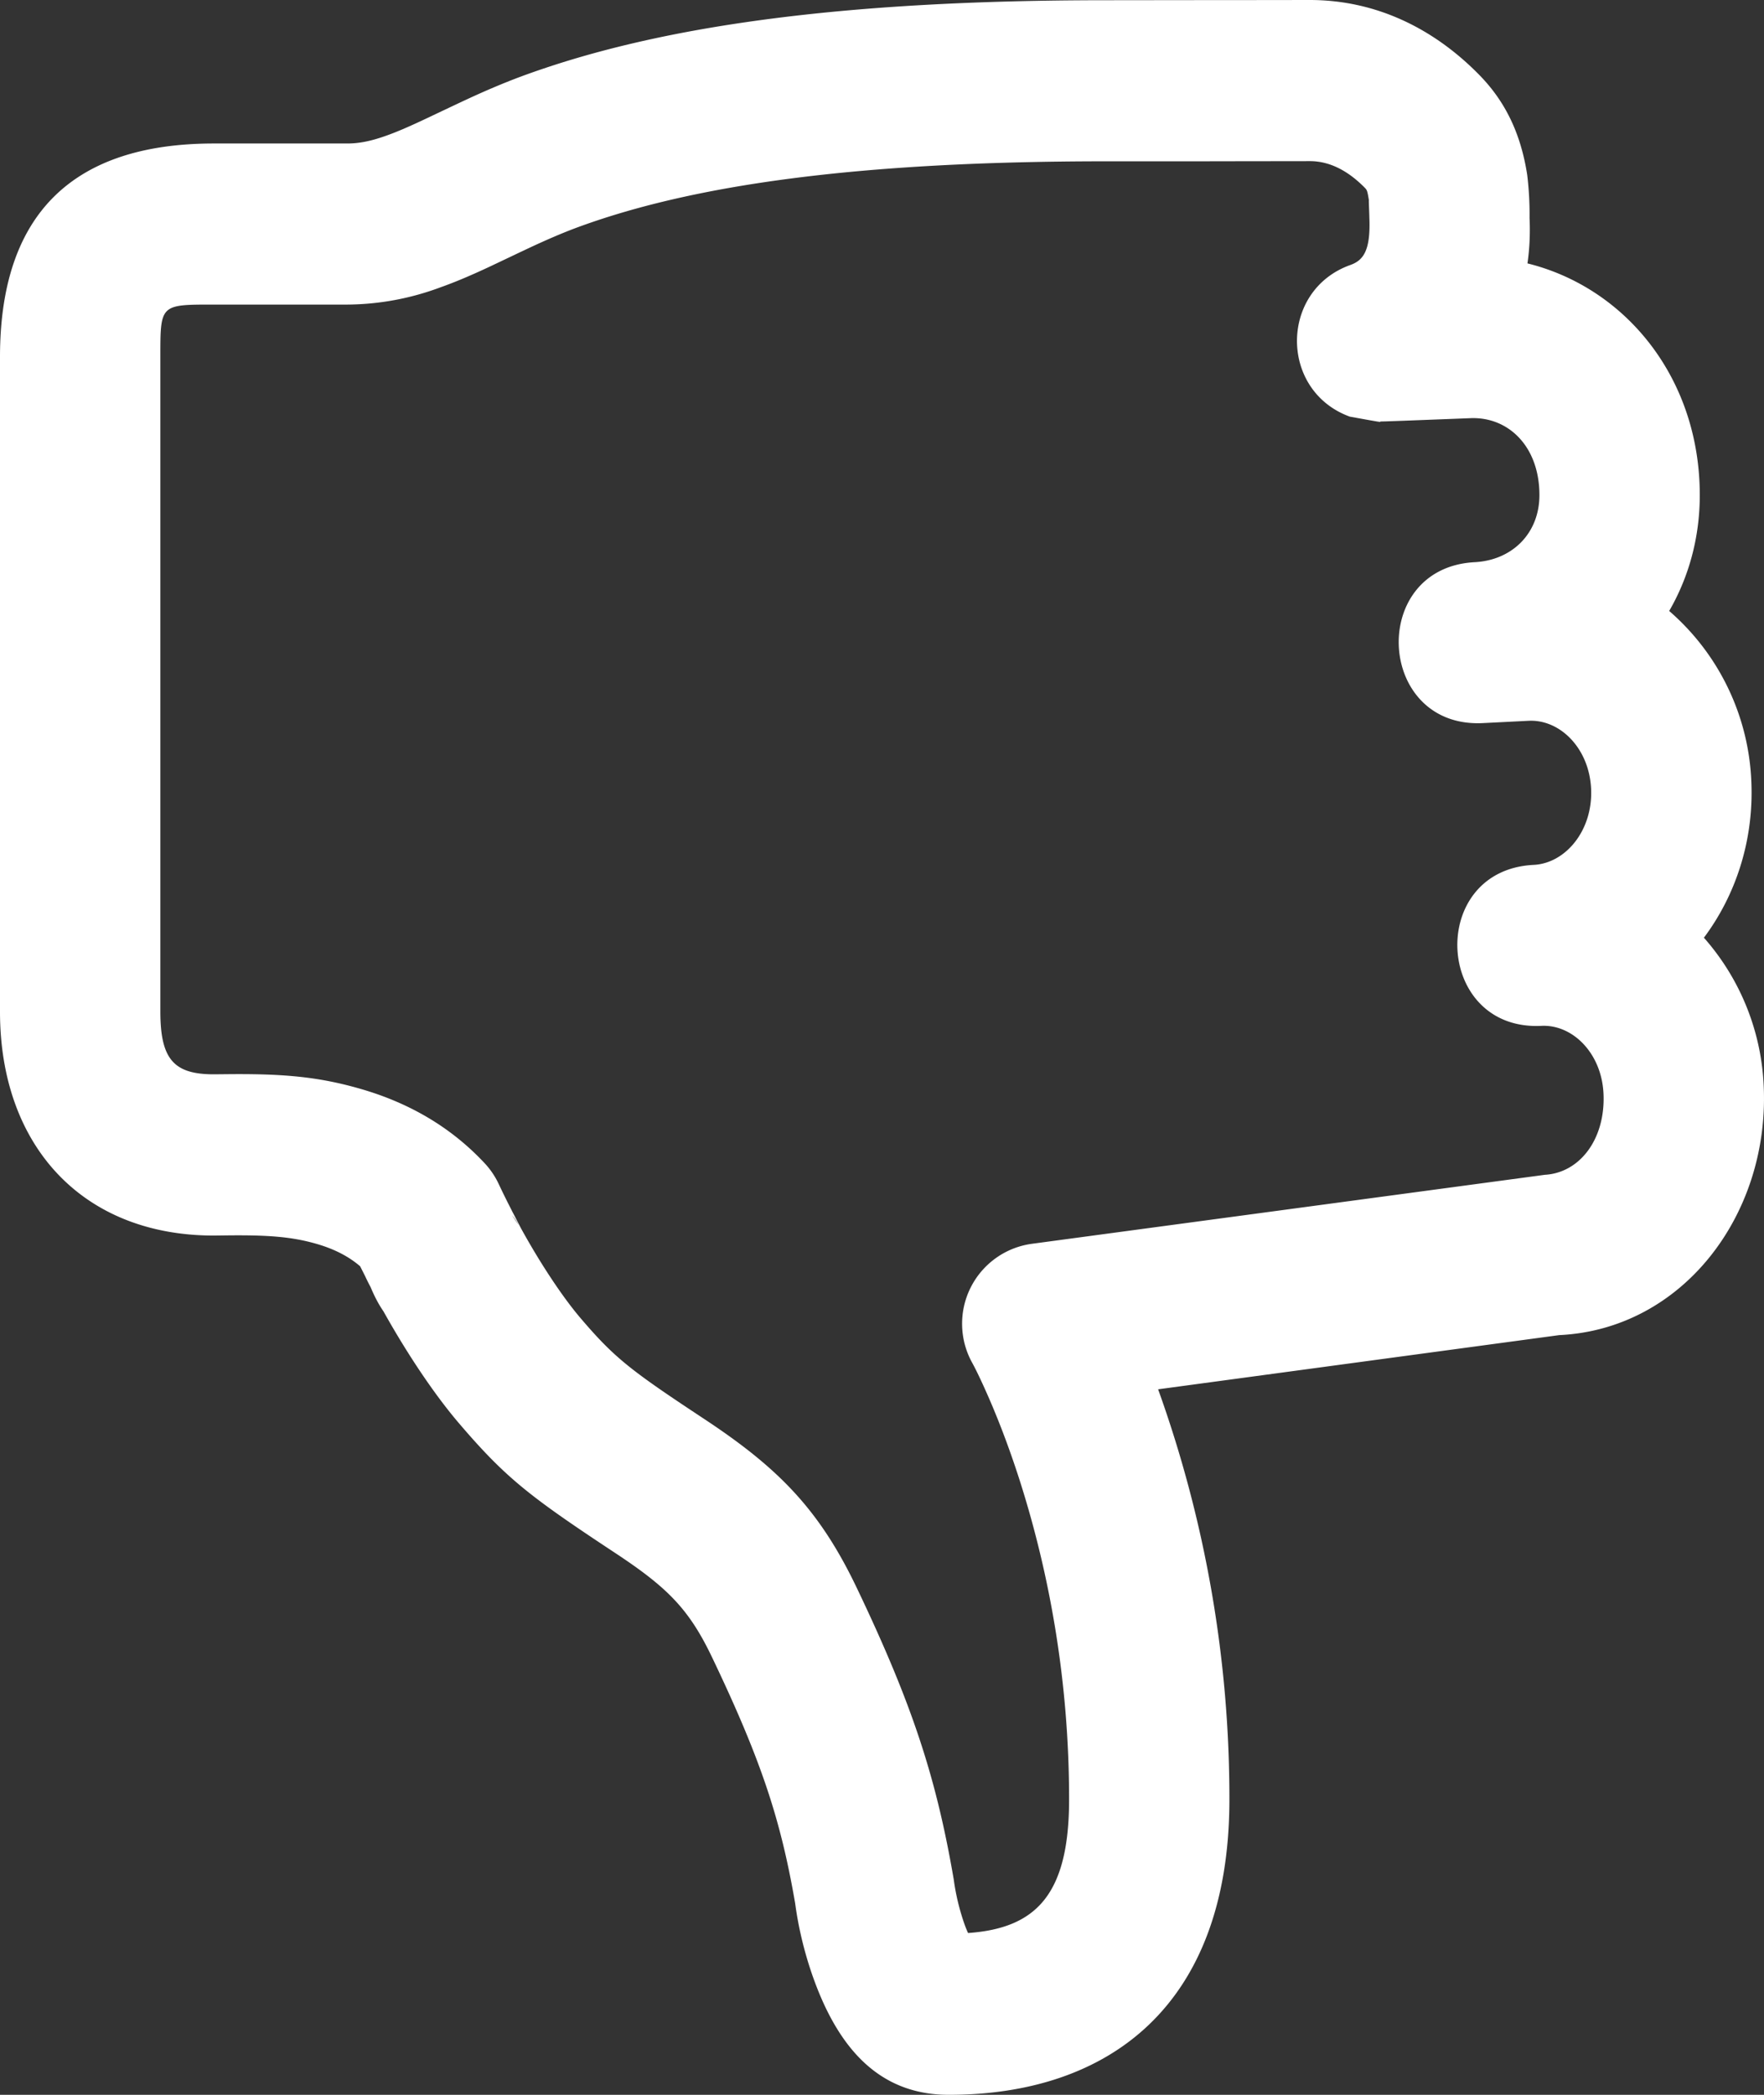 <svg width="32" height="38" xmlns="http://www.w3.org/2000/svg">
  <rect width="100%" height="100%" fill="#333333" stroke="none"/>
  <path d="M31.771 14.198a4.323 4.323 0 0 0-1.491-3.115c.353-.61.555-1.325.555-2.102 0-2.122-1.345-3.762-3.126-4.203.038-.26.051-.536.038-.825a5.977 5.977 0 0 0-.042-.777c-.12-.78-.416-1.354-.87-1.817C26.009.516 24.961 0 23.761 0l-1.508.002h-.475l-1.706.002c-4.829 0-8.162.472-10.642 1.392-.315.119-.62.248-.962.407-.18.083-.736.348-.818.386-.266.124-.46.207-.637.27-.277.1-.498.144-.71.144H3.88C1.32 2.603 0 3.883 0 6.476v11.877c0 2.422 1.487 4.06 3.88 4.06l.24-.003c.744-.008 1.178.024 1.63.156.313.091.572.223.783.404l.091.18c.032.07.061.127.098.196.068.163.142.308.235.443.448.802.939 1.525 1.365 2.024.856 1.003 1.289 1.335 2.847 2.364.944.624 1.331 1.014 1.748 1.886.909 1.9 1.251 2.977 1.508 4.465.049.375.156.885.354 1.42.446 1.204 1.169 2.053 2.433 2.052 2.9 0 5.09-1.612 5.09-5.358a21.912 21.912 0 0 0-1.293-7.44l7.276-.983c2.23-.105 3.804-2.168 3.711-4.486a4.348 4.348 0 0 0-1.086-2.723c.578-.773.903-1.76.861-2.812zM9.408 22.22l-.121-.176a.945.945 0 0 1 .121.176zm-.122-.257l-.042-.083a13.469 13.469 0 0 1-.197-.402 1.462 1.462 0 0 0-.256-.378c-.613-.657-1.37-1.091-2.23-1.342-.803-.235-1.461-.283-2.475-.272l-.207.002c-.723 0-.97-.271-.97-1.136V6.475c0-.954-.005-.95.97-.95h2.424a4.91 4.91 0 0 0 1.685-.312c.276-.098.546-.213.887-.372.1-.047.649-.309.807-.382.284-.131.526-.234.762-.323 2.111-.784 5.116-1.21 9.628-1.21h1.709l.475-.001 1.507-.002c.348 0 .684.165 1 .488.034.035.043.052.07.224-.006-.031.007.22.008.312.025.6-.11.776-.345.86-1.286.459-1.292 2.284-.009 2.751.57.103.57.103.549.088l.096-.002.313-.011 1.22-.047c.69-.034 1.261.506 1.261 1.395 0 .688-.487 1.18-1.173 1.217-1.935.101-1.787 3.015.147 2.919l.834-.042c.569-.026 1.1.503 1.13 1.244.03.75-.466 1.342-1.043 1.37-1.937.096-1.796 3.015.141 2.92.568-.028 1.098.5 1.127 1.242.033.815-.432 1.424-1.065 1.46l-9.309 1.252a1.463 1.463 0 0 0-1.076 2.163c.04.072.127.244.245.509.206.46.414.998.61 1.607.561 1.754.9 3.706.9 5.8 0 1.741-.611 2.336-1.833 2.423a2.306 2.306 0 0 1-.056-.136 4.113 4.113 0 0 1-.204-.838c-.312-1.814-.737-3.151-1.762-5.294-.68-1.422-1.424-2.172-2.772-3.062-1.332-.88-1.617-1.099-2.237-1.826-.305-.357-.707-.952-1.076-1.622-.079-.151-.113-.22-.168-.323zm8.35 13.257a.282.282 0 0 1 .016.014l-.015-.014z" fill="#FFF" fill-rule="nonzero" />
</svg>
